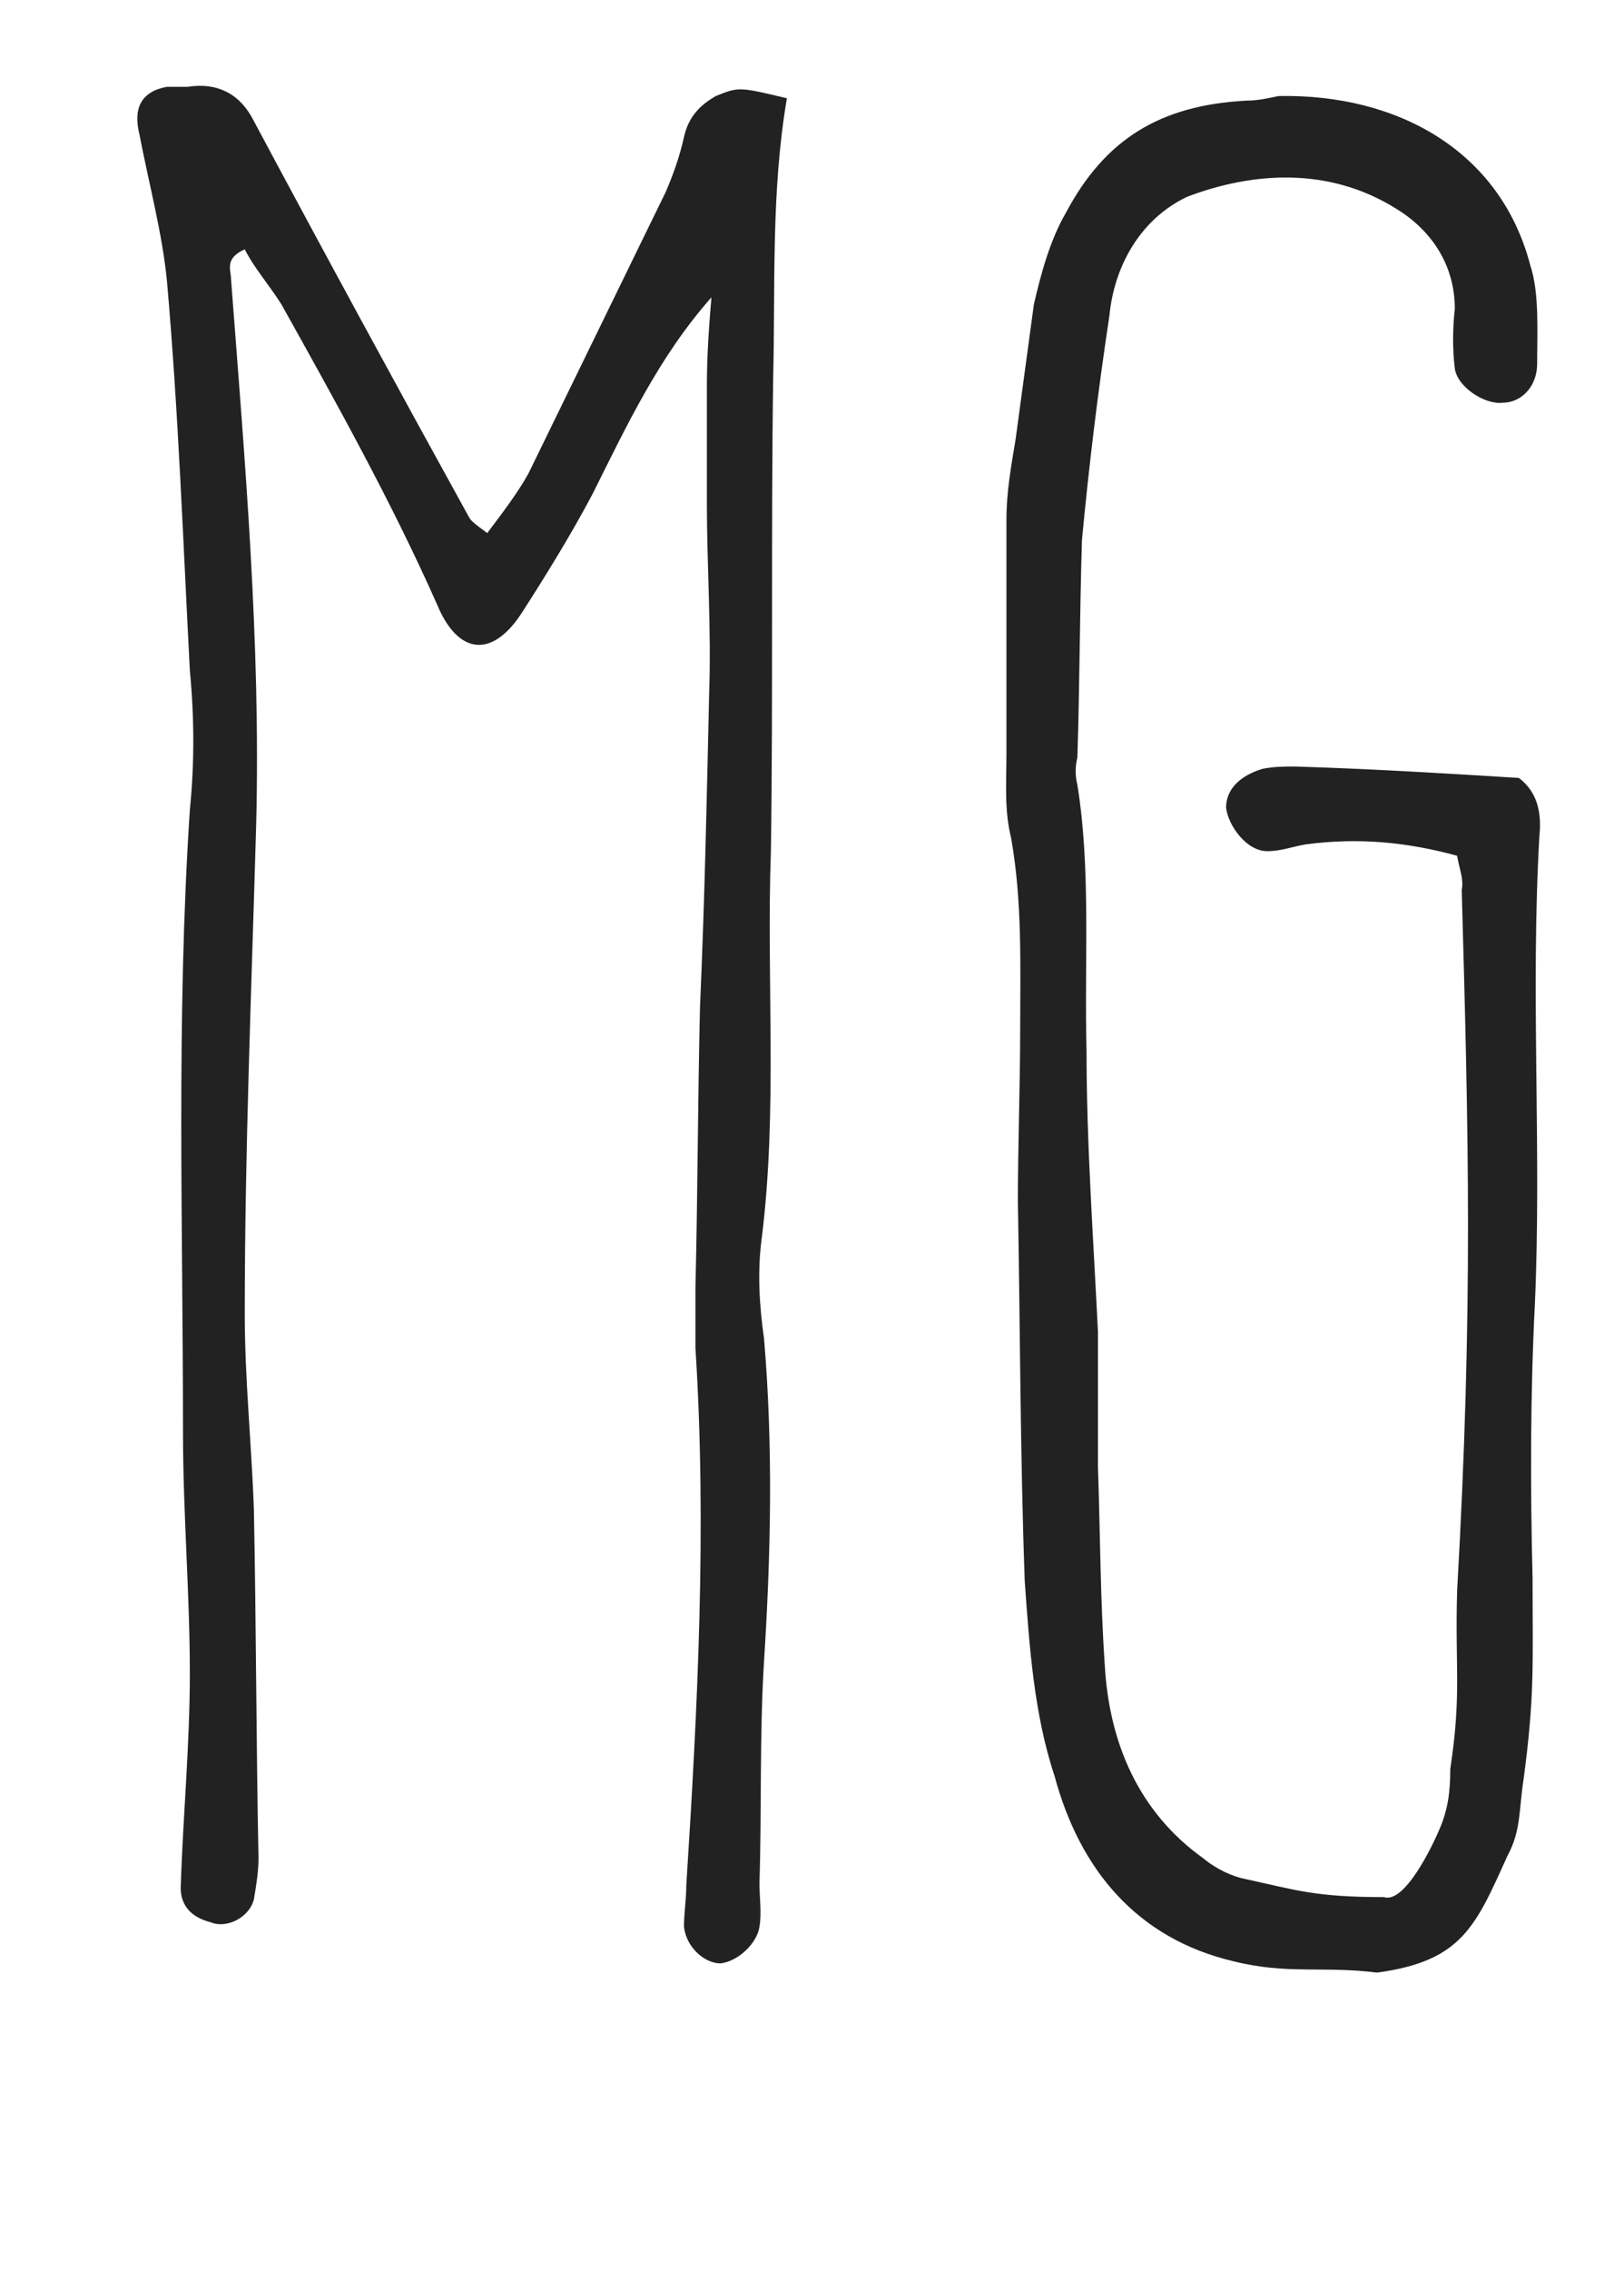 <?xml version="1.0" encoding="utf-8"?>
<!-- Generator: Adobe Illustrator 16.0.0, SVG Export Plug-In . SVG Version: 6.00 Build 0)  -->
<!DOCTYPE svg PUBLIC "-//W3C//DTD SVG 1.1//EN" "http://www.w3.org/Graphics/SVG/1.1/DTD/svg11.dtd">
<svg version="1.1" id="Layer_1" xmlns="http://www.w3.org/2000/svg" xmlns:xlink="http://www.w3.org/1999/xlink" x="0px" y="0px"
	 width="65.689px" height="91.783px" viewBox="0 0 65.689 91.783" enable-background="new 0 0 65.689 91.783" xml:space="preserve">
<g>
	<g>
		<path fill="#222222" d="M28.776,12.023c-2.128,2.406-3.423,5.182-4.812,7.958c-0.833,1.573-1.851,3.239-2.868,4.812
			c-1.203,1.851-2.591,1.666-3.424-0.37c-1.851-4.164-4.071-8.143-6.292-12.122c-0.462-0.74-1.11-1.48-1.48-2.221
			c-0.833,0.37-0.555,0.833-0.555,1.203c0.555,7.31,1.203,14.62,1.018,22.022C10.178,39.875,9.9,46.537,9.9,53.106
			c0,2.684,0.278,5.274,0.37,7.958c0.093,4.719,0.093,9.438,0.186,14.064c0,0.555-0.093,1.109-0.186,1.665
			c-0.185,0.74-1.11,1.203-1.758,0.925c-0.74-0.185-1.203-0.647-1.203-1.388c0.093-2.961,0.37-5.736,0.37-8.697
			c0-3.146-0.277-6.478-0.277-9.716c0-8.42-0.277-16.748,0.277-25.168c0.186-1.851,0.186-3.701,0-5.645
			c-0.277-5.274-0.462-10.456-0.925-15.729c-0.186-1.943-0.74-3.979-1.11-5.922c-0.278-1.11,0.092-1.758,1.11-1.943h0.833
			c1.203-0.185,2.128,0.277,2.683,1.388c2.869,5.367,5.737,10.641,8.698,16.008c0.092,0.185,0.37,0.37,0.74,0.647
			c0.555-0.74,1.203-1.573,1.665-2.405l5.552-11.381c0.278-0.648,0.556-1.388,0.74-2.221c0.186-0.833,0.648-1.295,1.296-1.666
			c0.925-0.37,0.925-0.37,2.868,0.093c-0.647,3.793-0.463,7.587-0.555,11.288c-0.092,6.385,0,12.77-0.092,19.154
			c-0.186,5.182,0.277,10.456-0.37,15.637c-0.186,1.389-0.093,2.776,0.092,4.071c0.37,4.349,0.278,8.698,0,13.047
			c-0.185,2.961-0.092,6.015-0.185,8.976c0,0.555,0.093,1.203,0,1.758c-0.093,0.647-0.833,1.388-1.573,1.48
			c-0.647,0-1.388-0.647-1.48-1.48c0-0.555,0.093-1.11,0.093-1.666c0.463-7.217,0.833-14.526,0.37-21.744v-2.405
			c0.093-3.794,0.093-7.495,0.185-11.381c0.185-4.164,0.278-8.513,0.37-12.676c0.092-2.591-0.092-5.182-0.092-7.68v-4.719
			C28.592,14.336,28.684,13.133,28.776,12.023z"/>
		<path fill="#222222" d="M58.938,34.6c-2.035-0.555-3.979-0.74-6.106-0.463c-0.556,0.093-1.019,0.278-1.573,0.278
			c-0.833,0-1.573-1.018-1.666-1.758c0-0.74,0.556-1.295,1.48-1.573c0.463-0.092,0.926-0.092,1.296-0.092
			c3.054,0.092,6.106,0.277,9.067,0.462c0.74,0.555,0.926,1.388,0.833,2.313c-0.37,6.385,0.093,12.677-0.185,18.969
			c-0.186,3.608-0.186,7.402-0.093,11.104c0,3.424,0.093,4.719-0.37,8.143c-0.186,1.203-0.093,2.035-0.647,3.054
			c-1.296,2.868-1.851,4.256-5.274,4.719c-2.221-0.277-3.608,0.093-5.829-0.463c-3.887-0.925-6.2-3.701-7.218-7.495
			c-0.833-2.498-1.018-5.273-1.203-7.864c-0.185-5.089-0.185-10.271-0.278-15.36c0-2.221,0.093-4.719,0.093-6.939
			c0-2.591,0.093-5.182-0.37-7.772c-0.277-1.11-0.185-2.221-0.185-3.424v-9.438c0-1.11,0.185-2.128,0.37-3.239l0.74-5.459
			c0.278-1.203,0.648-2.591,1.295-3.701c1.573-2.961,3.794-4.349,7.31-4.534c0.463,0,0.833-0.092,1.296-0.185
			c4.812-0.093,8.975,2.221,10.178,6.847c0.37,1.11,0.277,2.683,0.277,3.979c0,0.925-0.647,1.573-1.388,1.573
			c-0.74,0.092-1.851-0.648-1.942-1.388c-0.093-0.74-0.093-1.573,0-2.405c0-1.851-1.019-3.239-2.406-4.071
			c-2.684-1.666-5.736-1.48-8.42-0.463c-1.943,0.925-2.961,2.868-3.146,4.812c-0.463,3.054-0.832,6.107-1.11,9.068
			c-0.092,2.961-0.092,5.922-0.185,8.791c-0.093,0.37-0.093,0.74,0,1.11c0.555,3.423,0.277,7.125,0.37,10.733
			c0,3.793,0.277,7.587,0.462,11.381v5.459c0.093,2.684,0.093,5.367,0.278,8.05c0.185,3.146,1.388,5.922,3.979,7.773
			c0.556,0.462,1.203,0.74,1.665,0.832c2.129,0.463,2.869,0.74,5.645,0.74c0.833,0.277,1.943-2.035,2.221-2.684
			c0.37-0.832,0.463-1.572,0.463-2.498c0.463-3.053,0.186-4.071,0.277-7.217c0.648-11.381,0.463-18.414,0.186-28.314
			C59.215,35.525,59.03,35.155,58.938,34.6z"/>
	</g>
</g>
</svg>
